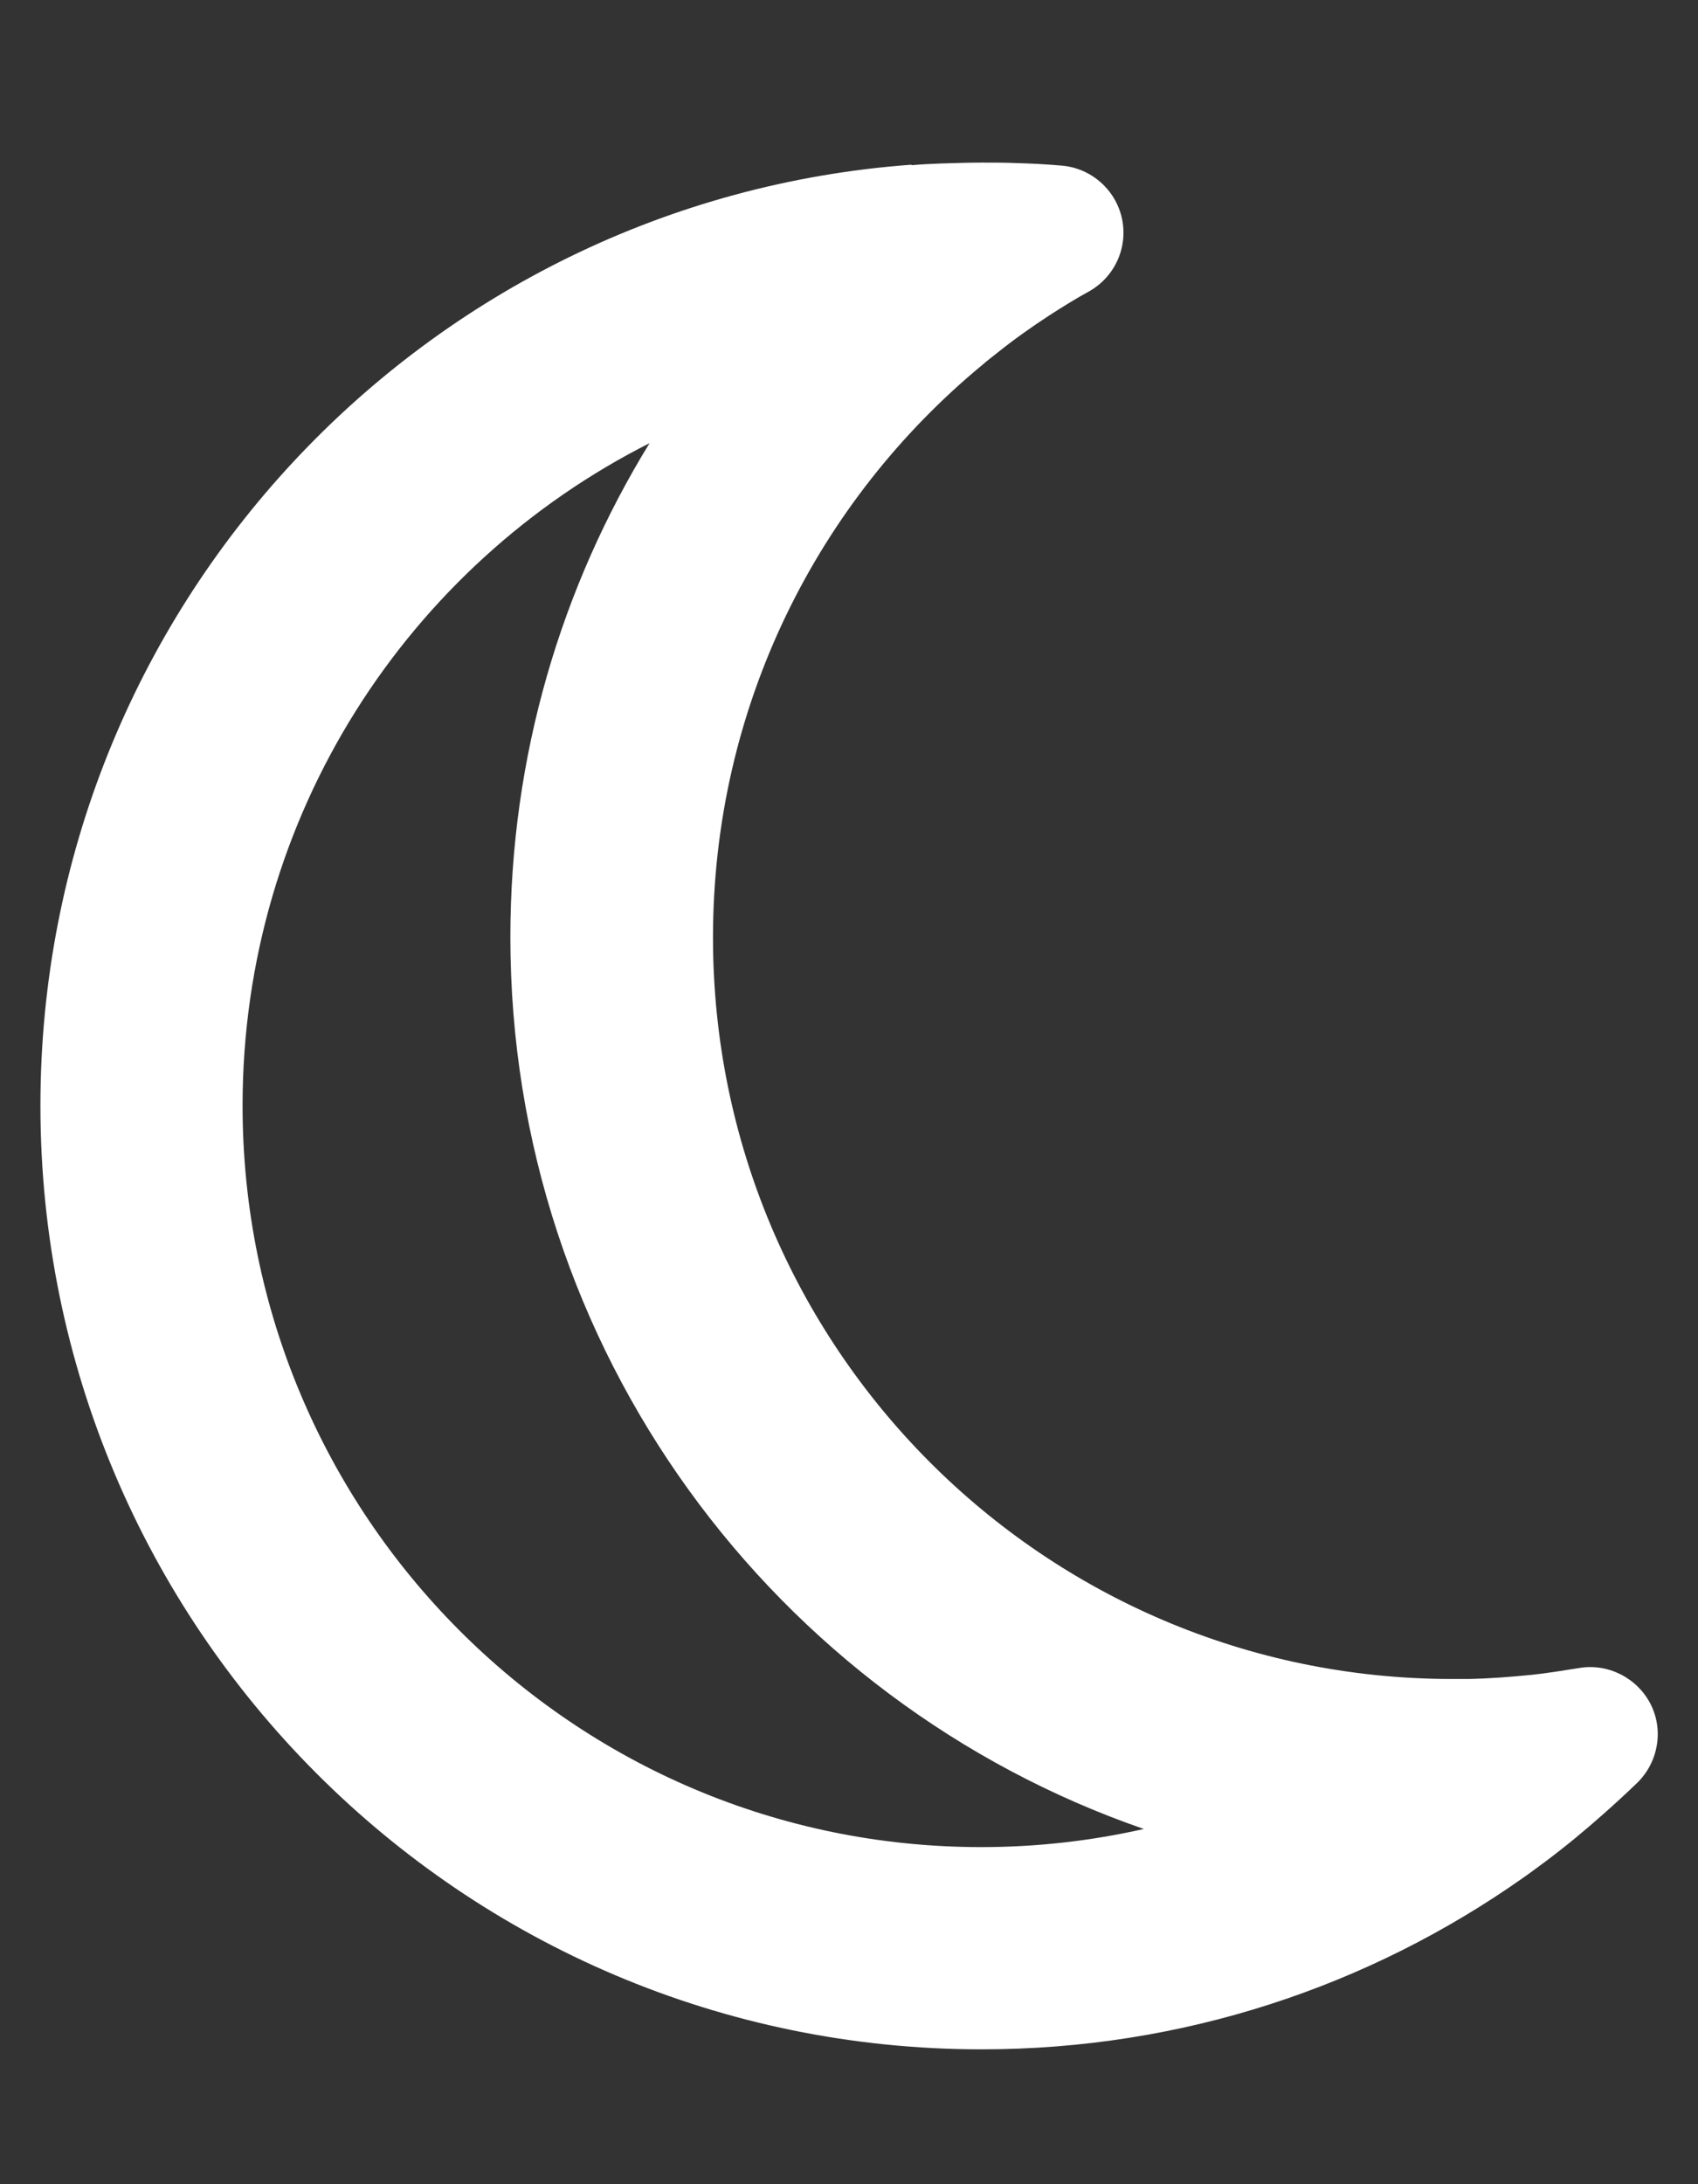 <svg width="21" height="27" viewBox="0 0 21 27" fill="none" xmlns="http://www.w3.org/2000/svg">
  <rect x="0" y="0" width="21" height="27" fill="#333333" stroke="none"/>
  <g clip-path="url(#clip0_48_48)">
    <path d="M8.036 5.474C6.943 7.25 6.312 9.344 6.312 11.583C6.312 16.688 9.583 21.031 14.146 22.609C13.5 22.755 12.828 22.833 12.135 22.833C7.094 22.833 3 18.734 3 13.667C3 10.078 5.052 6.979 8.042 5.474H8.036ZM11.271 2.036C5.245 2.479 0.5 7.516 0.5 13.667C0.5 20.109 5.708 25.333 12.141 25.333C14.63 25.333 16.932 24.552 18.828 23.219C18.927 23.151 19.021 23.078 19.115 23.01C19.365 22.823 19.604 22.625 19.838 22.417C19.979 22.292 20.115 22.167 20.25 22.037C20.51 21.781 20.578 21.385 20.412 21.062C20.245 20.74 19.885 20.557 19.526 20.62C19.333 20.651 19.141 20.682 18.948 20.703C18.688 20.729 18.422 20.75 18.151 20.755C18.088 20.755 18.021 20.755 17.958 20.755C17.953 20.755 17.948 20.755 17.943 20.755C12.901 20.745 8.818 16.646 8.818 11.589C8.818 8.734 10.115 6.188 12.156 4.505C12.208 4.458 12.266 4.417 12.323 4.37C12.531 4.203 12.75 4.047 12.974 3.901C13.135 3.797 13.302 3.693 13.474 3.599C13.792 3.417 13.953 3.052 13.875 2.698C13.797 2.344 13.495 2.078 13.13 2.047C12.943 2.031 12.76 2.021 12.573 2.016C12.432 2.01 12.287 2.01 12.146 2.01C11.974 2.01 11.807 2.016 11.635 2.021C11.516 2.026 11.396 2.031 11.276 2.042L11.271 2.036Z" fill="white"/>
  </g>
  <defs>
    <clipPath id="clip0_48_48">
      <rect width="20" height="26.667" fill="white" transform="translate(0.5 0.333)"/>
    </clipPath>
  </defs>
</svg>
